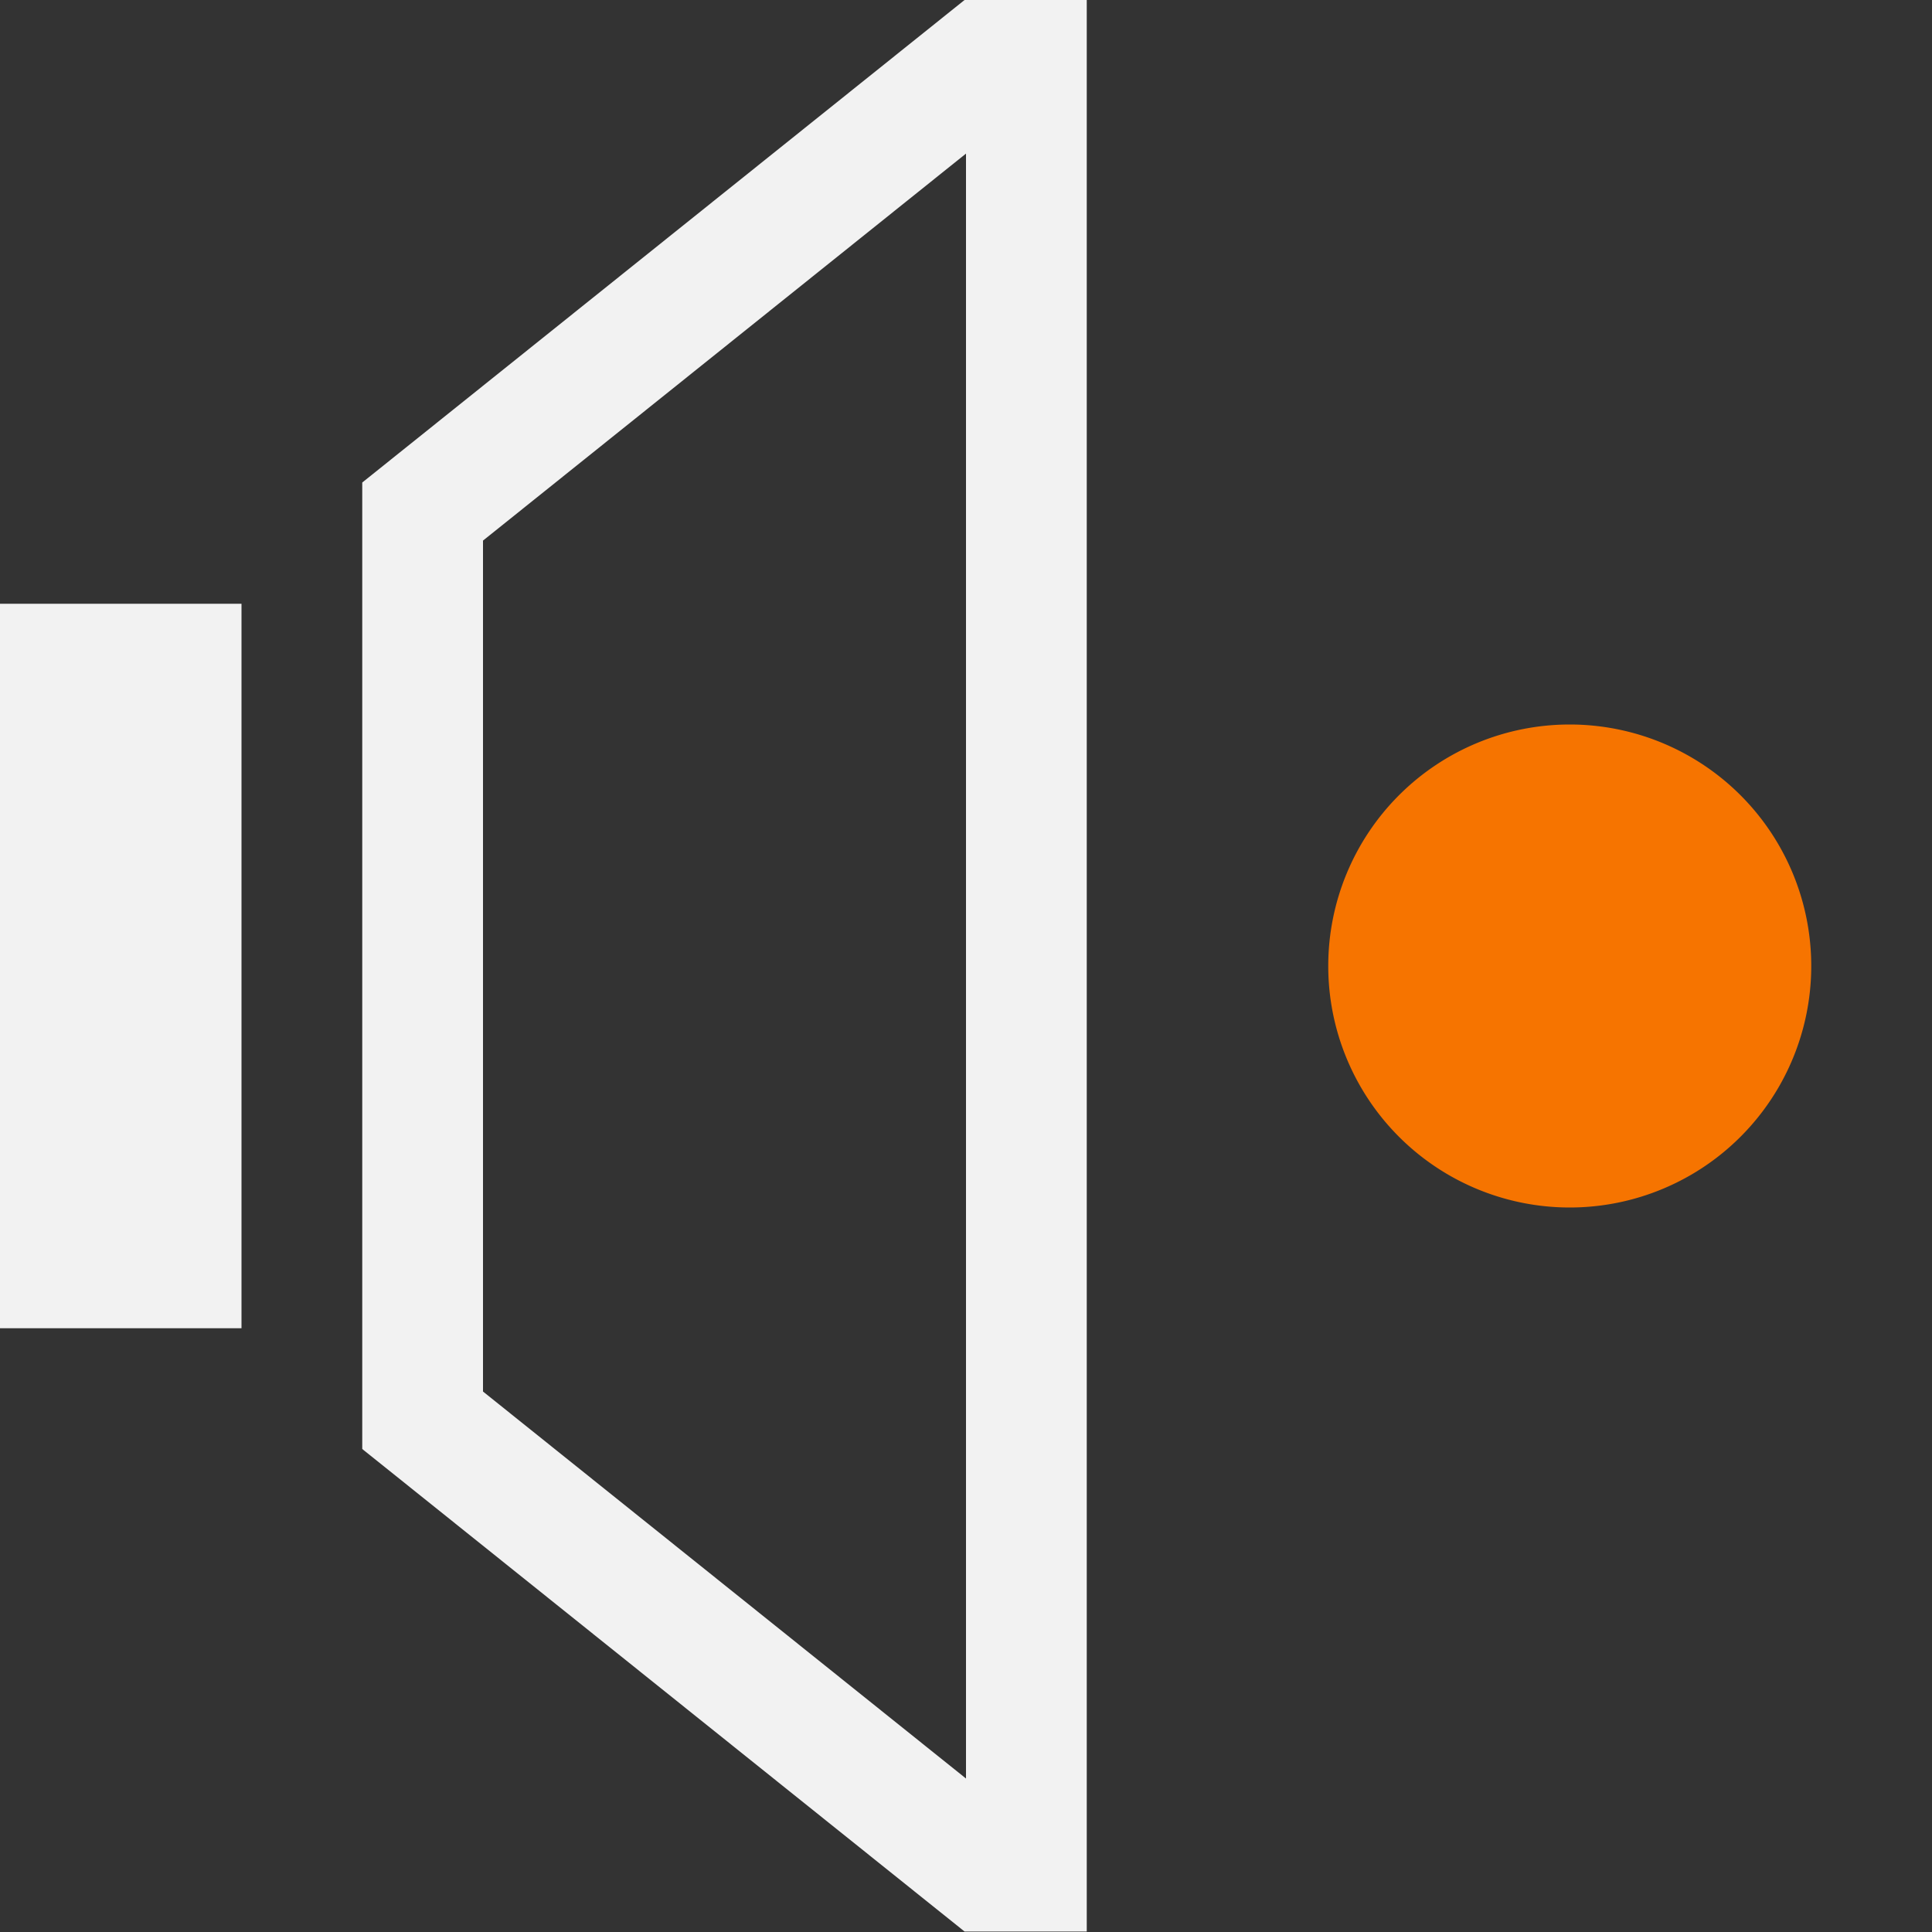 <svg xmlns="http://www.w3.org/2000/svg" viewBox="0 0 16 16">
  <rect x="0" y="0" width="16" height="16" fill="#333333" stroke="none"/>
  <defs id="defs3051">
    <style type="text/css" id="current-color-scheme">
      .ColorScheme-Text {
        color:#f2f2f2;
      }
      .ColorScheme-NeutralText {
        color:#f67400;
      }
      </style>
  </defs>
  <g      transform="translate(0,-1036.362)">
 <path style="fill:currentColor;fill-opacity:1;stroke:none" 
     d="M 7.988,1036.362 3,1040.358 l 0,1.004 0,7 0,0 4.988,3.996 0.012,0 1,0 0,-0.471 0,-15.059 0,-0.471 -1,0 -0.012,0 z M 8,1037.634 l 0,13.457 -4,-3.205 0,-7.047 4,-3.205 z m -8,3.728 0,6 2,0 0,-6 -2,0 z"
     class="ColorScheme-Text"
     /> 
 <path
      d="m 15,1044.362 a 2,2 0 0 1 -2,2 2,2 0 0 1 -2,-2 2,2 0 0 1 2,-2 2,2 0 0 1 2,2 z"
        style="fill:currentColor;fill-opacity:1;stroke:none" 
     class="ColorScheme-NeutralText"
    />
 </g>
</svg>
